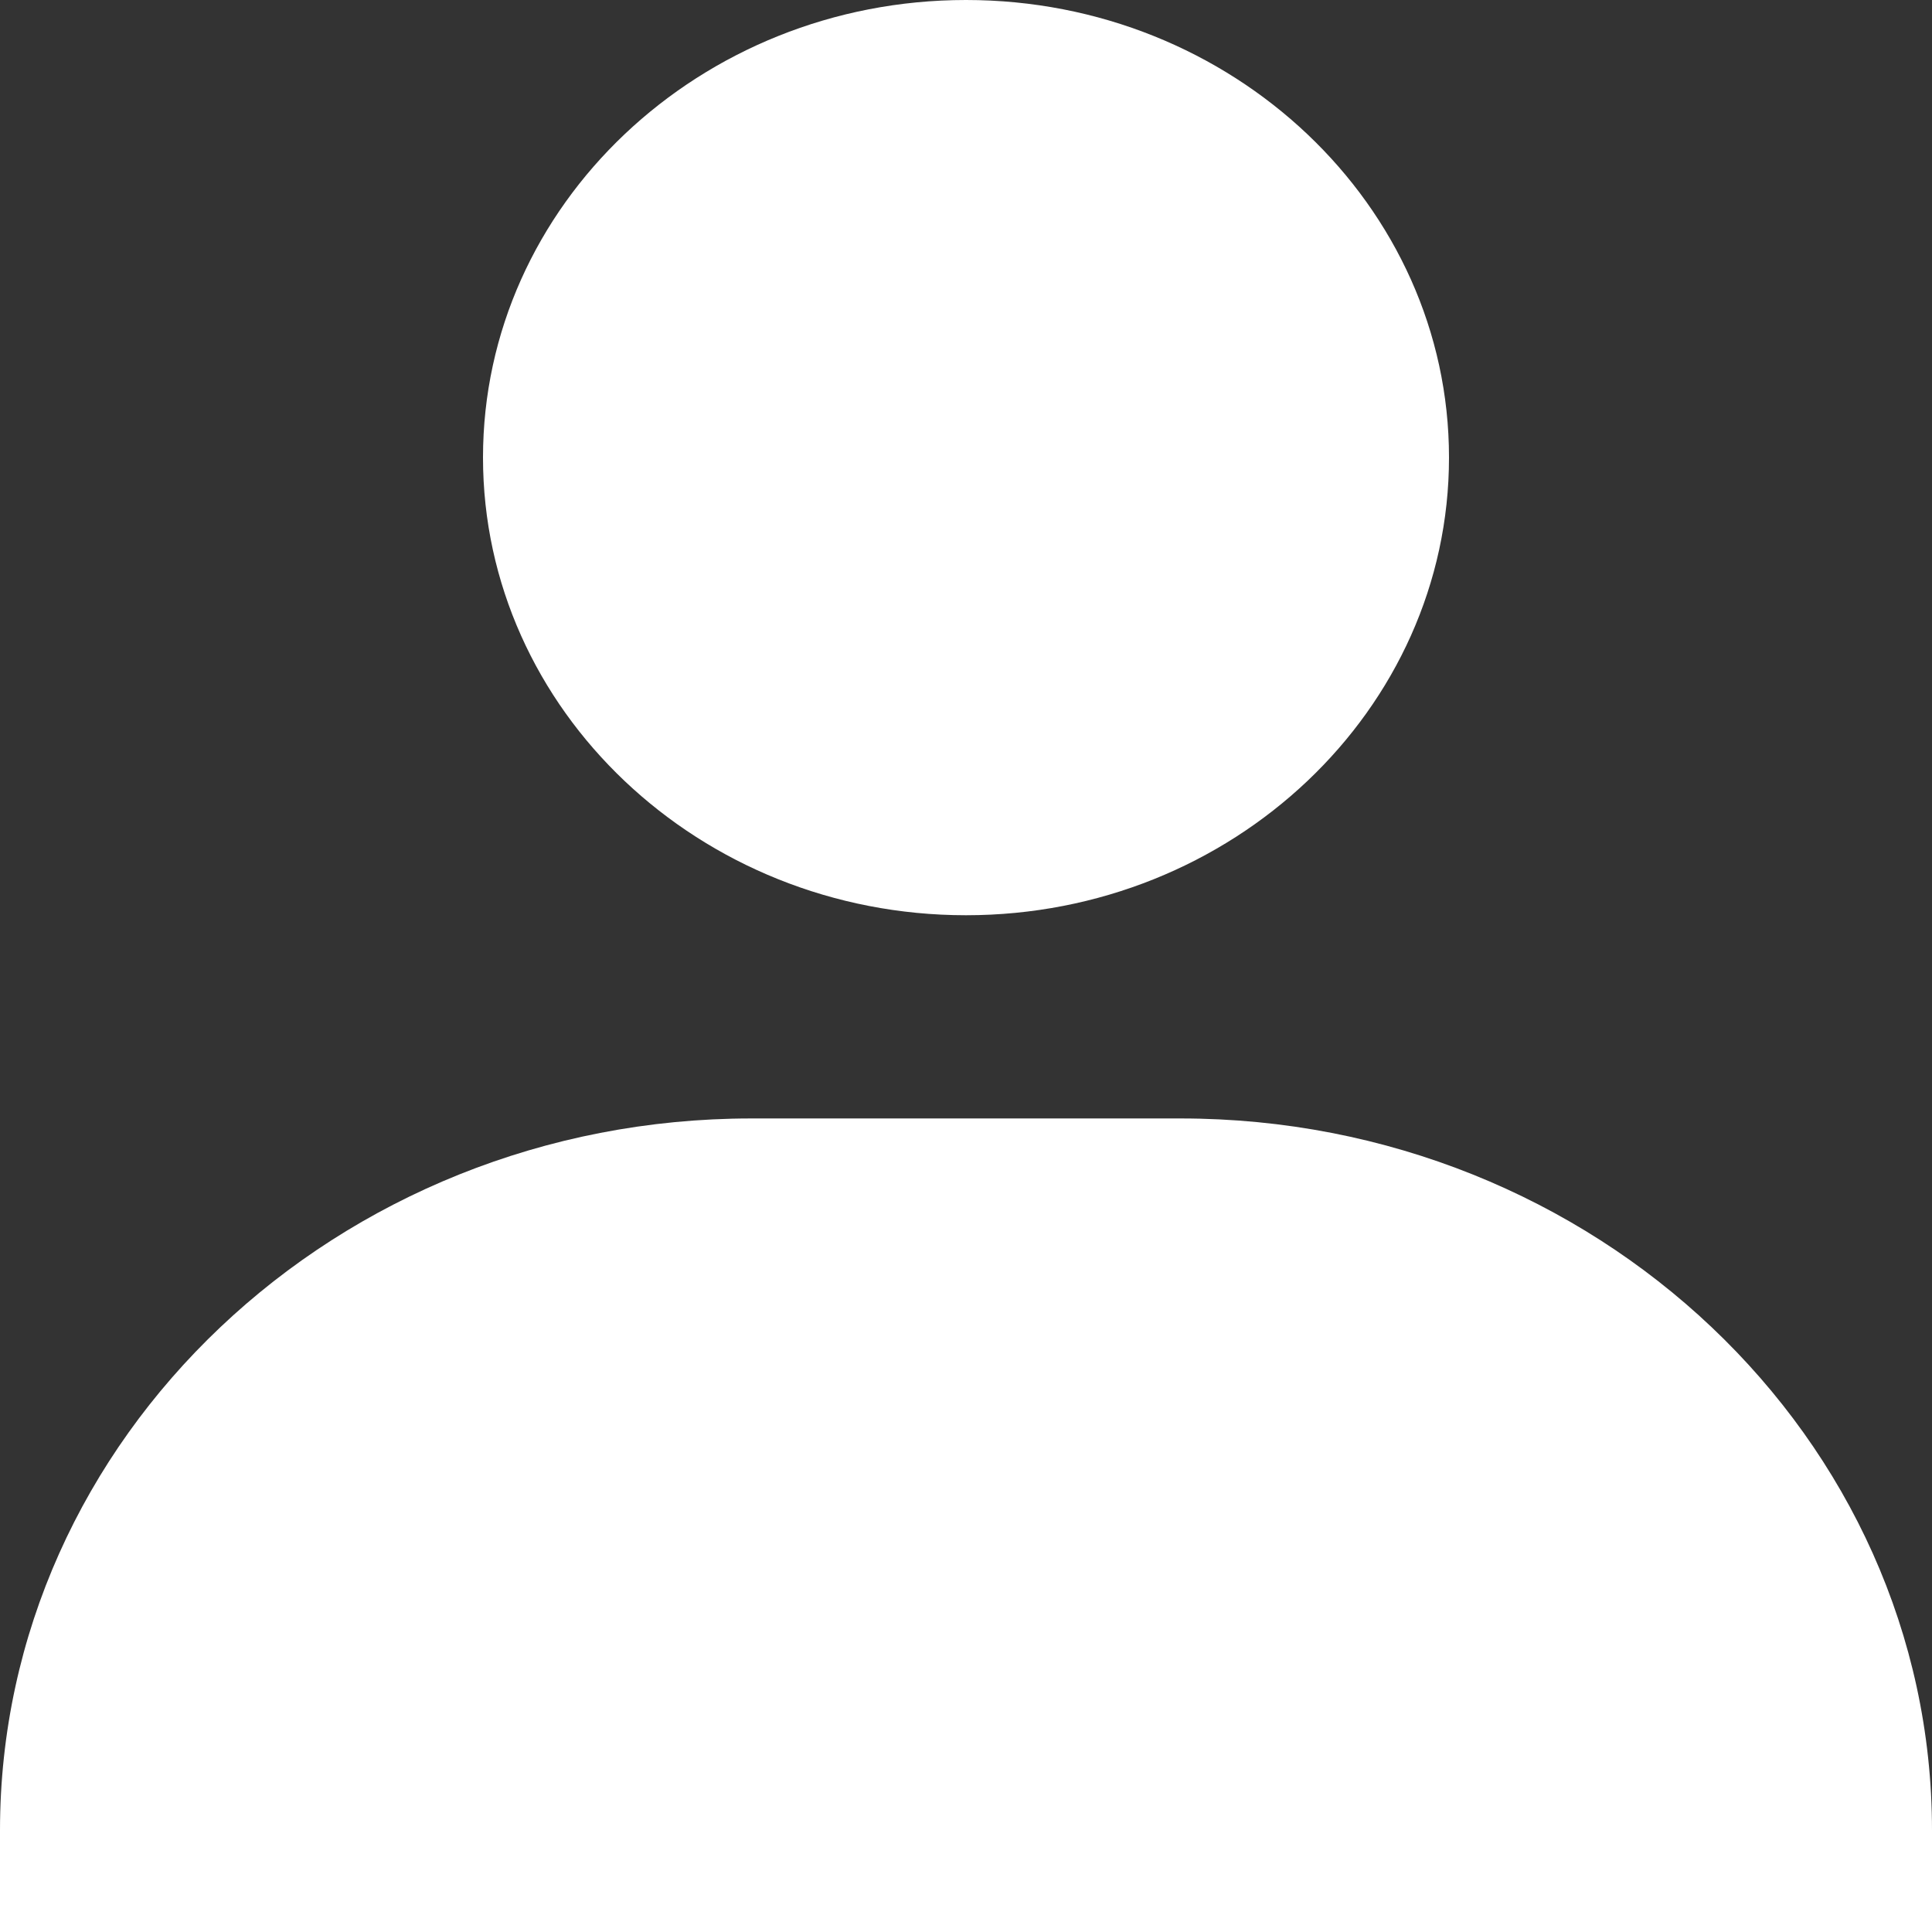 <svg viewBox="0 0 11 11" fill="none" xmlns="http://www.w3.org/2000/svg">
<rect x="0" y="0" width="11" height="11" fill="#333333" stroke="none"/>
<path d="M2.75 2.605C2.75 4.042 3.984 5.211 5.5 5.211C7.016 5.211 8.25 4.042 8.25 2.605C8.25 1.169 7.016 0 5.5 0C3.984 0 2.75 1.169 2.75 2.605ZM10.389 11H11V10.421C11 8.187 9.081 6.368 6.722 6.368H4.278C1.919 6.368 0 8.187 0 10.421V11H10.389Z" fill="white"/>
</svg>

